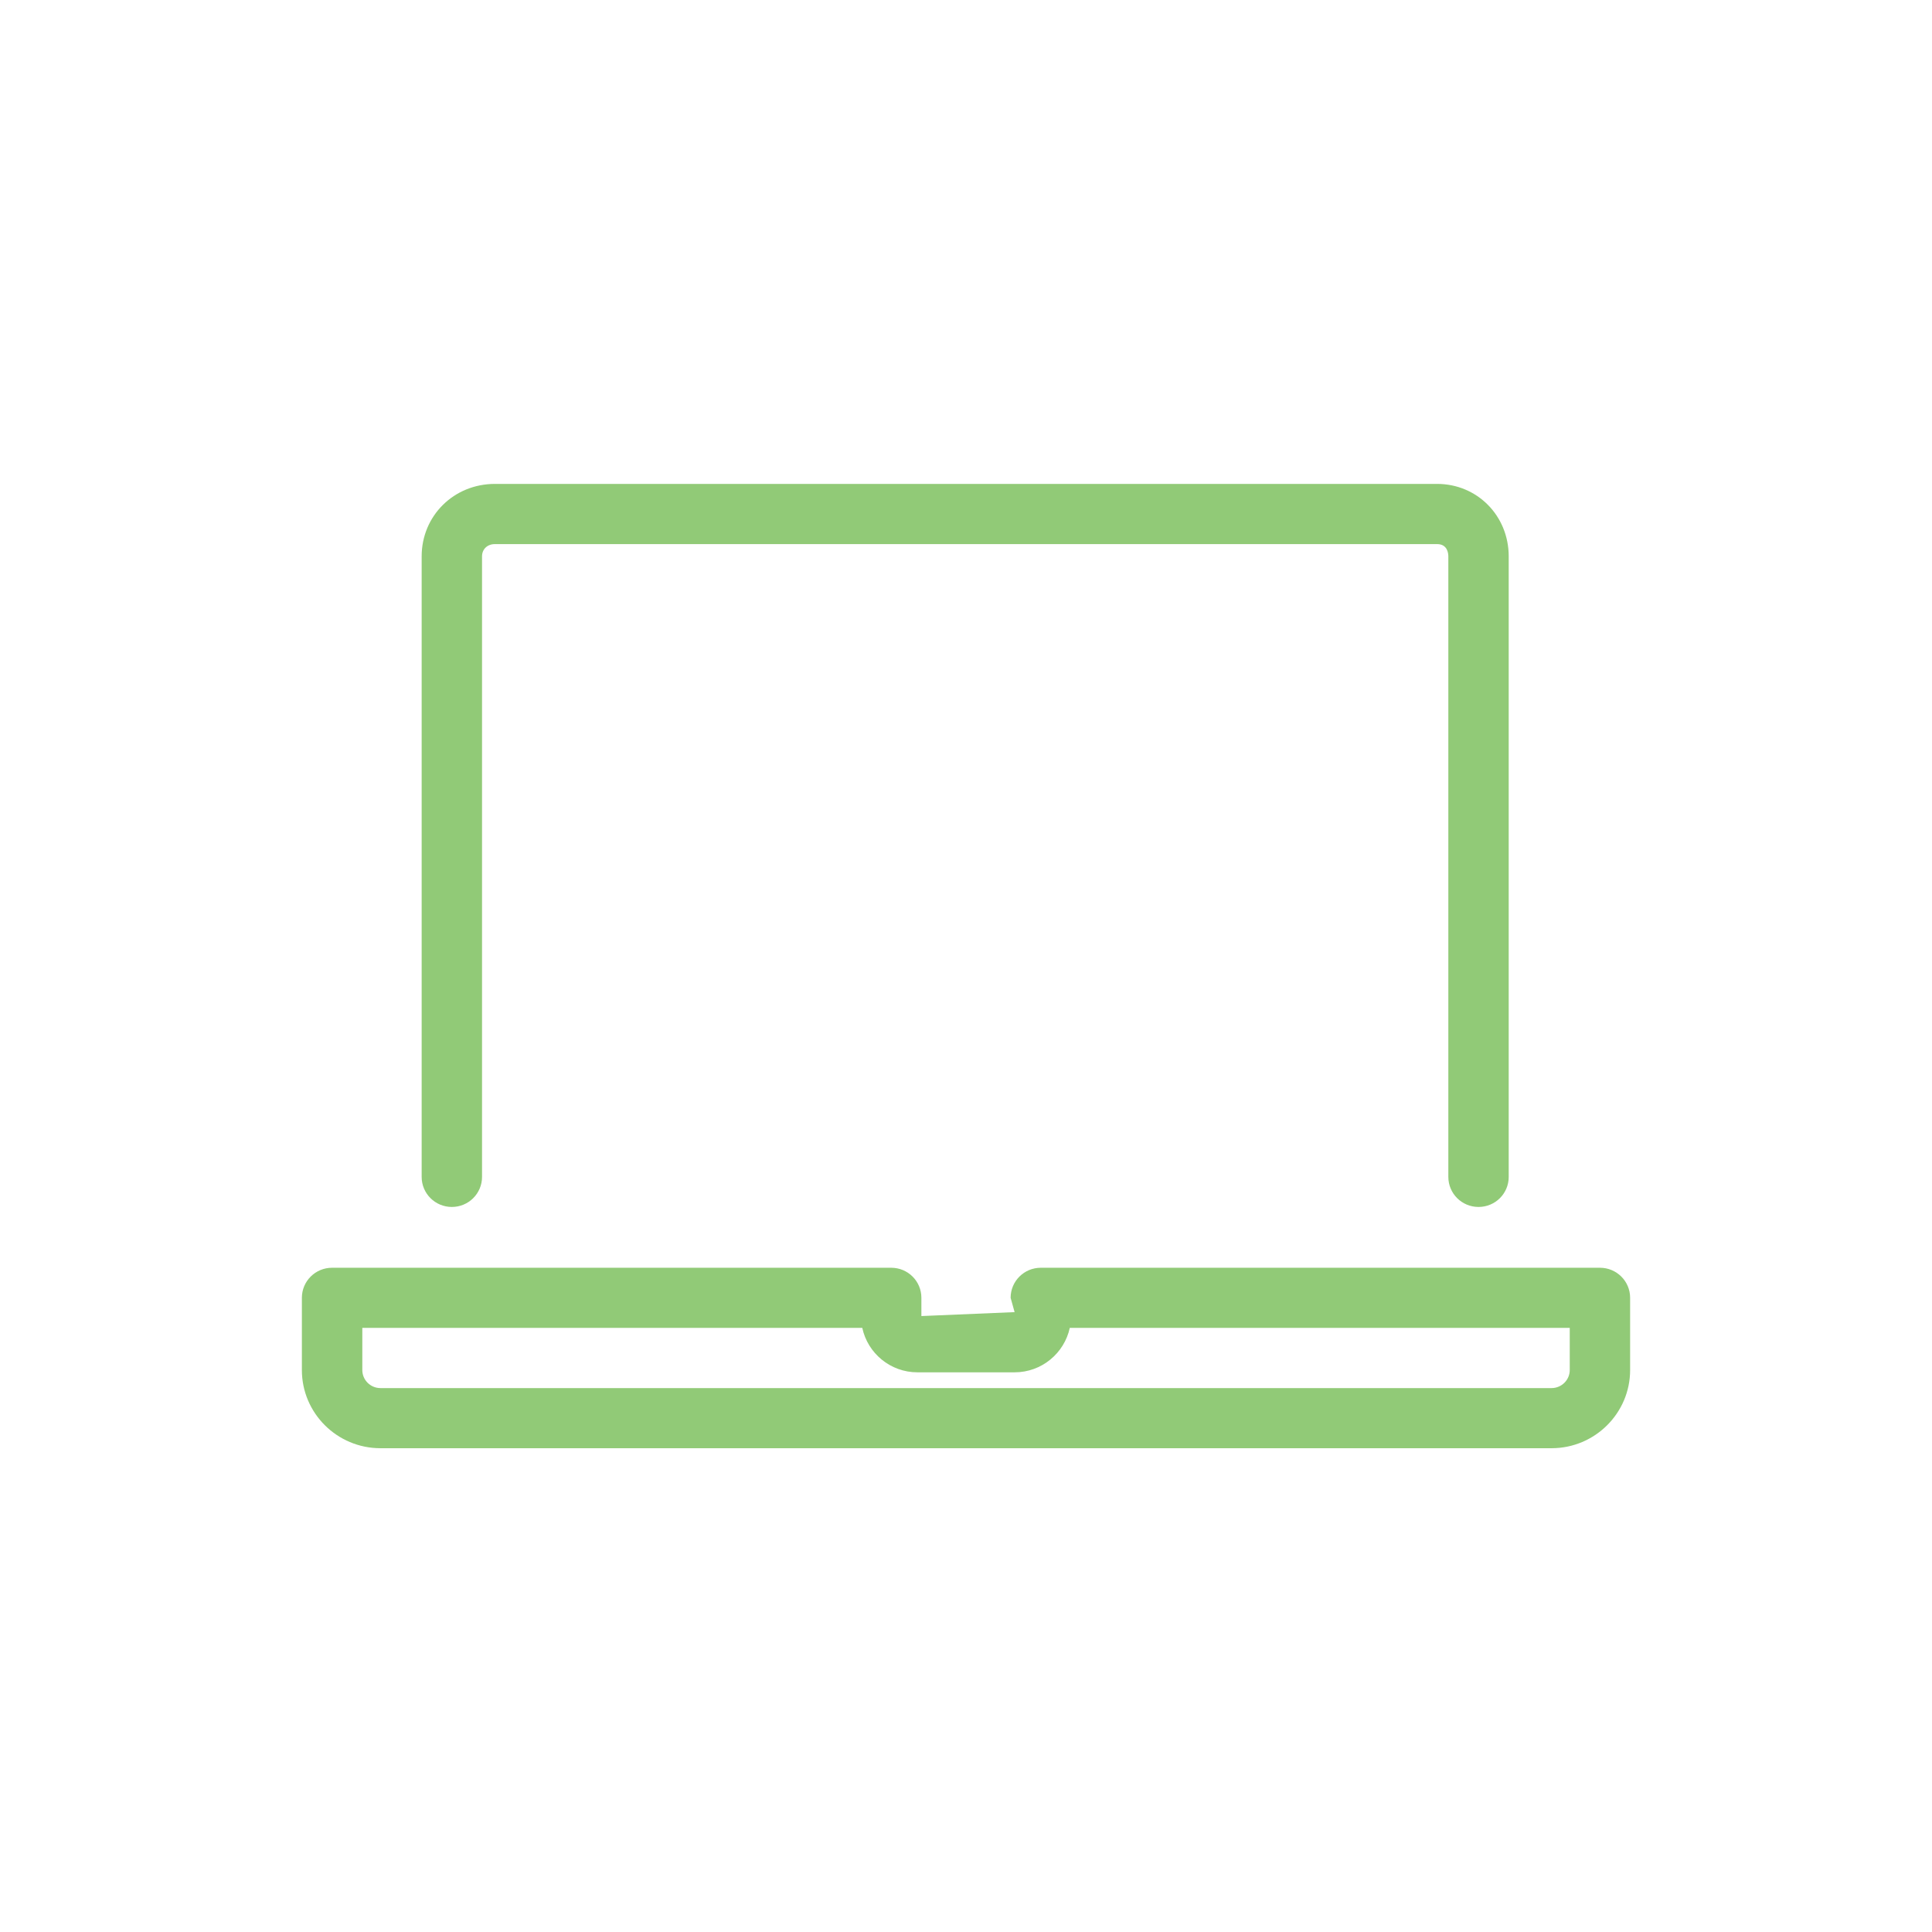 <svg version="1.1" xmlns="http://www.w3.org/2000/svg" xmlns:xlink="http://www.w3.org/1999/xlink" width="32" height="32" viewBox="0 0 32 32">
<g id="menu-ic-web">
<path id="menu-ic-web" d="M25.699,23.987 C25.699,23.987 6.301,23.987 6.301,23.987 C5.583,23.987 5.000,23.406 5.000,22.692 C5.000,22.692 5.000,21.496 5.000,21.496 C5.000,21.220 5.224,20.998 5.500,20.998 C5.500,20.998 14.761,20.998 14.761,20.998 C15.038,20.998 15.261,21.220 15.261,21.496 C15.261,21.496 15.261,21.798 15.261,21.798 L16.805,21.733 C16.805,21.733 16.739,21.496 16.739,21.496 C16.739,21.220 16.963,20.998 17.239,20.998 C17.239,20.998 26.500,20.998 26.500,20.998 C26.776,20.998 27.000,21.220 27.000,21.496 C27.000,21.496 27.000,22.692 27.000,22.692 C27.000,23.406 26.416,23.987 25.699,23.987 zM26.000,21.994 C26.000,21.994 17.719,21.994 17.719,21.994 C17.628,22.414 17.253,22.730 16.805,22.730 C16.805,22.730 15.196,22.730 15.196,22.730 C14.747,22.730 14.372,22.414 14.282,21.994 C14.282,21.994 6.001,21.994 6.001,21.994 C6.001,21.994 6.001,22.692 6.001,22.692 C6.001,22.856 6.135,22.991 6.301,22.991 C6.301,22.991 25.699,22.991 25.699,22.991 C25.865,22.991 26.000,22.856 26.000,22.692 C26.000,22.692 26.000,21.994 26.000,21.994 zM24.489,19.991 C24.213,19.991 23.989,19.769 23.989,19.493 C23.989,19.493 23.989,9.215 23.989,9.215 C23.989,9.168 23.976,9.012 23.803,9.012 C23.803,9.012 8.197,9.012 8.197,9.012 C8.072,9.012 7.984,9.096 7.984,9.215 C7.984,9.215 7.984,19.493 7.984,19.493 C7.984,19.769 7.760,19.991 7.484,19.991 C7.208,19.991 6.984,19.769 6.984,19.493 C6.984,19.493 6.984,9.215 6.984,9.215 C6.984,8.543 7.517,8.015 8.197,8.015 C8.197,8.015 23.803,8.015 23.803,8.015 C24.468,8.015 24.989,8.543 24.989,9.215 C24.989,9.215 24.989,19.493 24.989,19.493 C24.989,19.769 24.766,19.991 24.489,19.991 z" fill="#91CA77" />
</g>
</svg>
